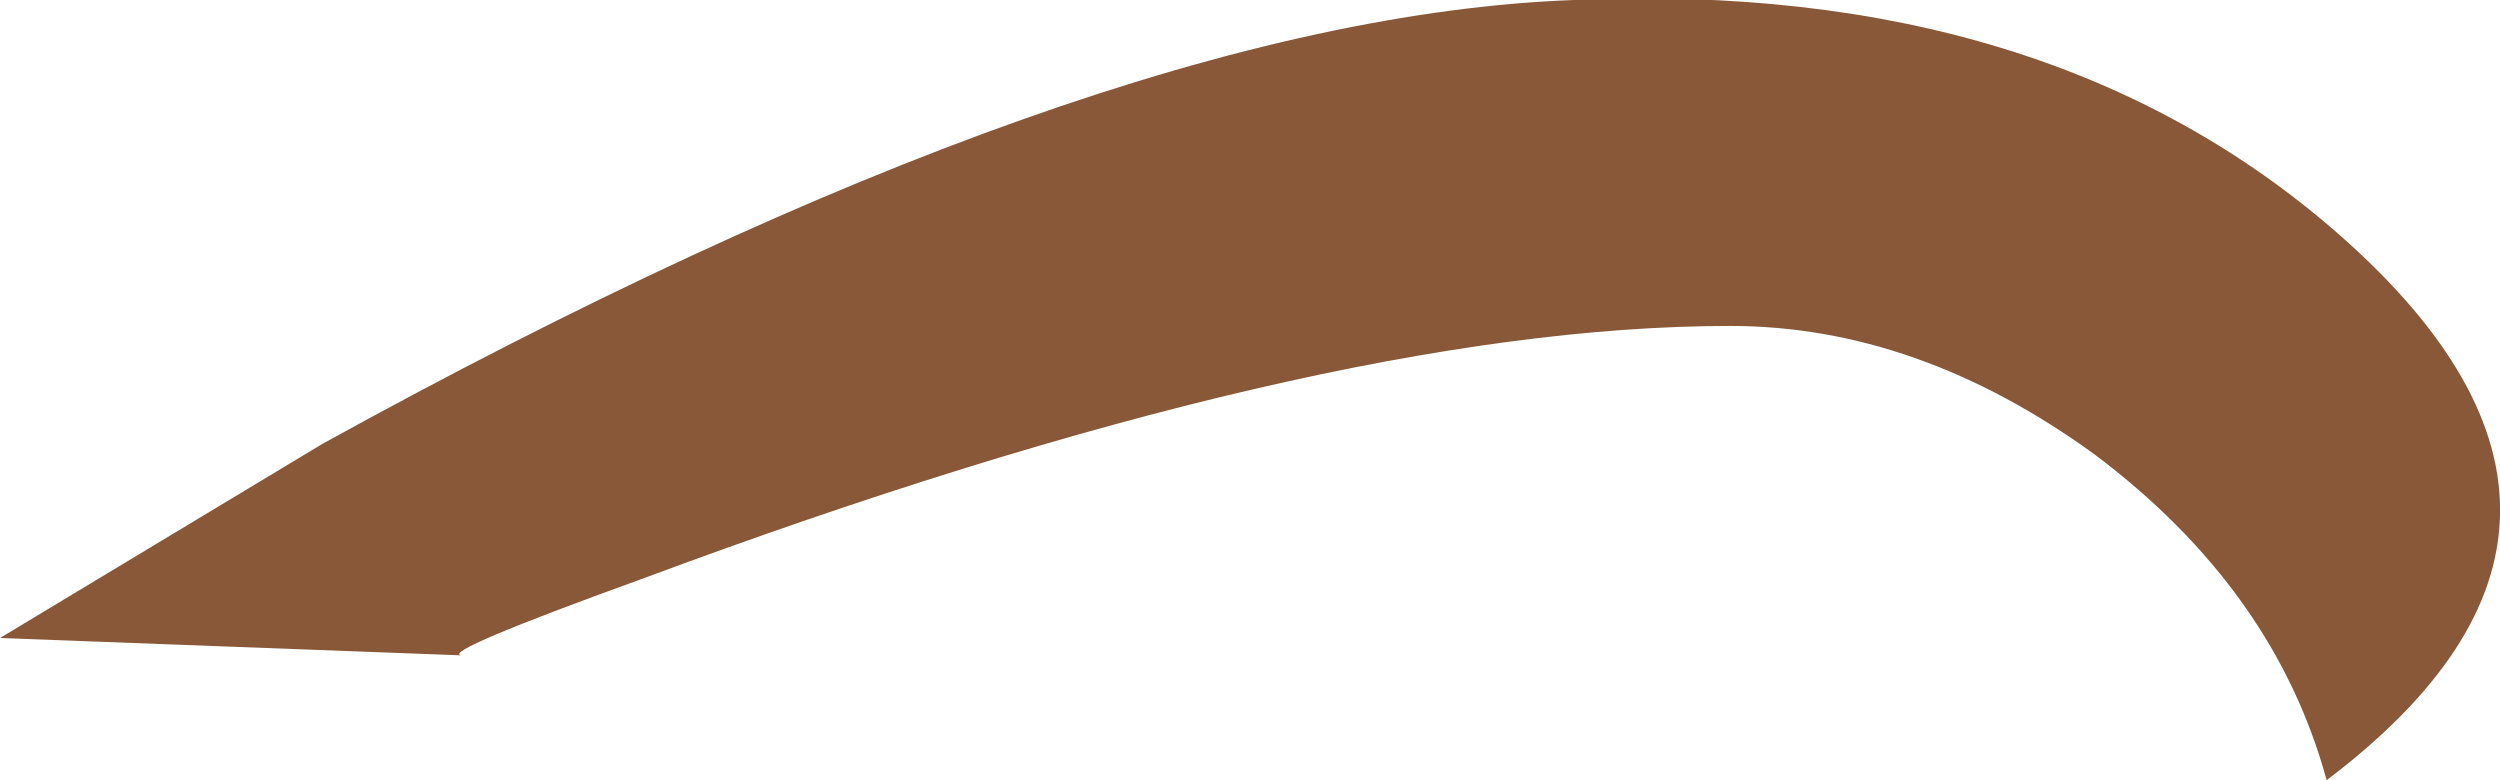 <?xml version="1.0" encoding="UTF-8" standalone="no"?>
<svg xmlns:ffdec="https://www.free-decompiler.com/flash" xmlns:xlink="http://www.w3.org/1999/xlink" ffdec:objectType="shape" height="11.25px" width="36.05px" xmlns="http://www.w3.org/2000/svg">
  <g transform="matrix(1.0, 0.0, 0.0, 1.0, 17.75, -3.9)">
    <path d="M16.0 7.3 Q20.7 11.45 15.8 15.15 15.05 12.4 12.45 10.45 9.9 8.6 7.2 8.6 1.3 8.6 -8.5 12.25 -11.4 13.3 -11.1 13.35 L-17.75 13.1 -13.1 10.3 Q-1.95 4.15 4.95 3.9 11.8 3.6 16.0 7.3" fill="#895838" fill-rule="evenodd" stroke="none"/>
  </g>
</svg>
